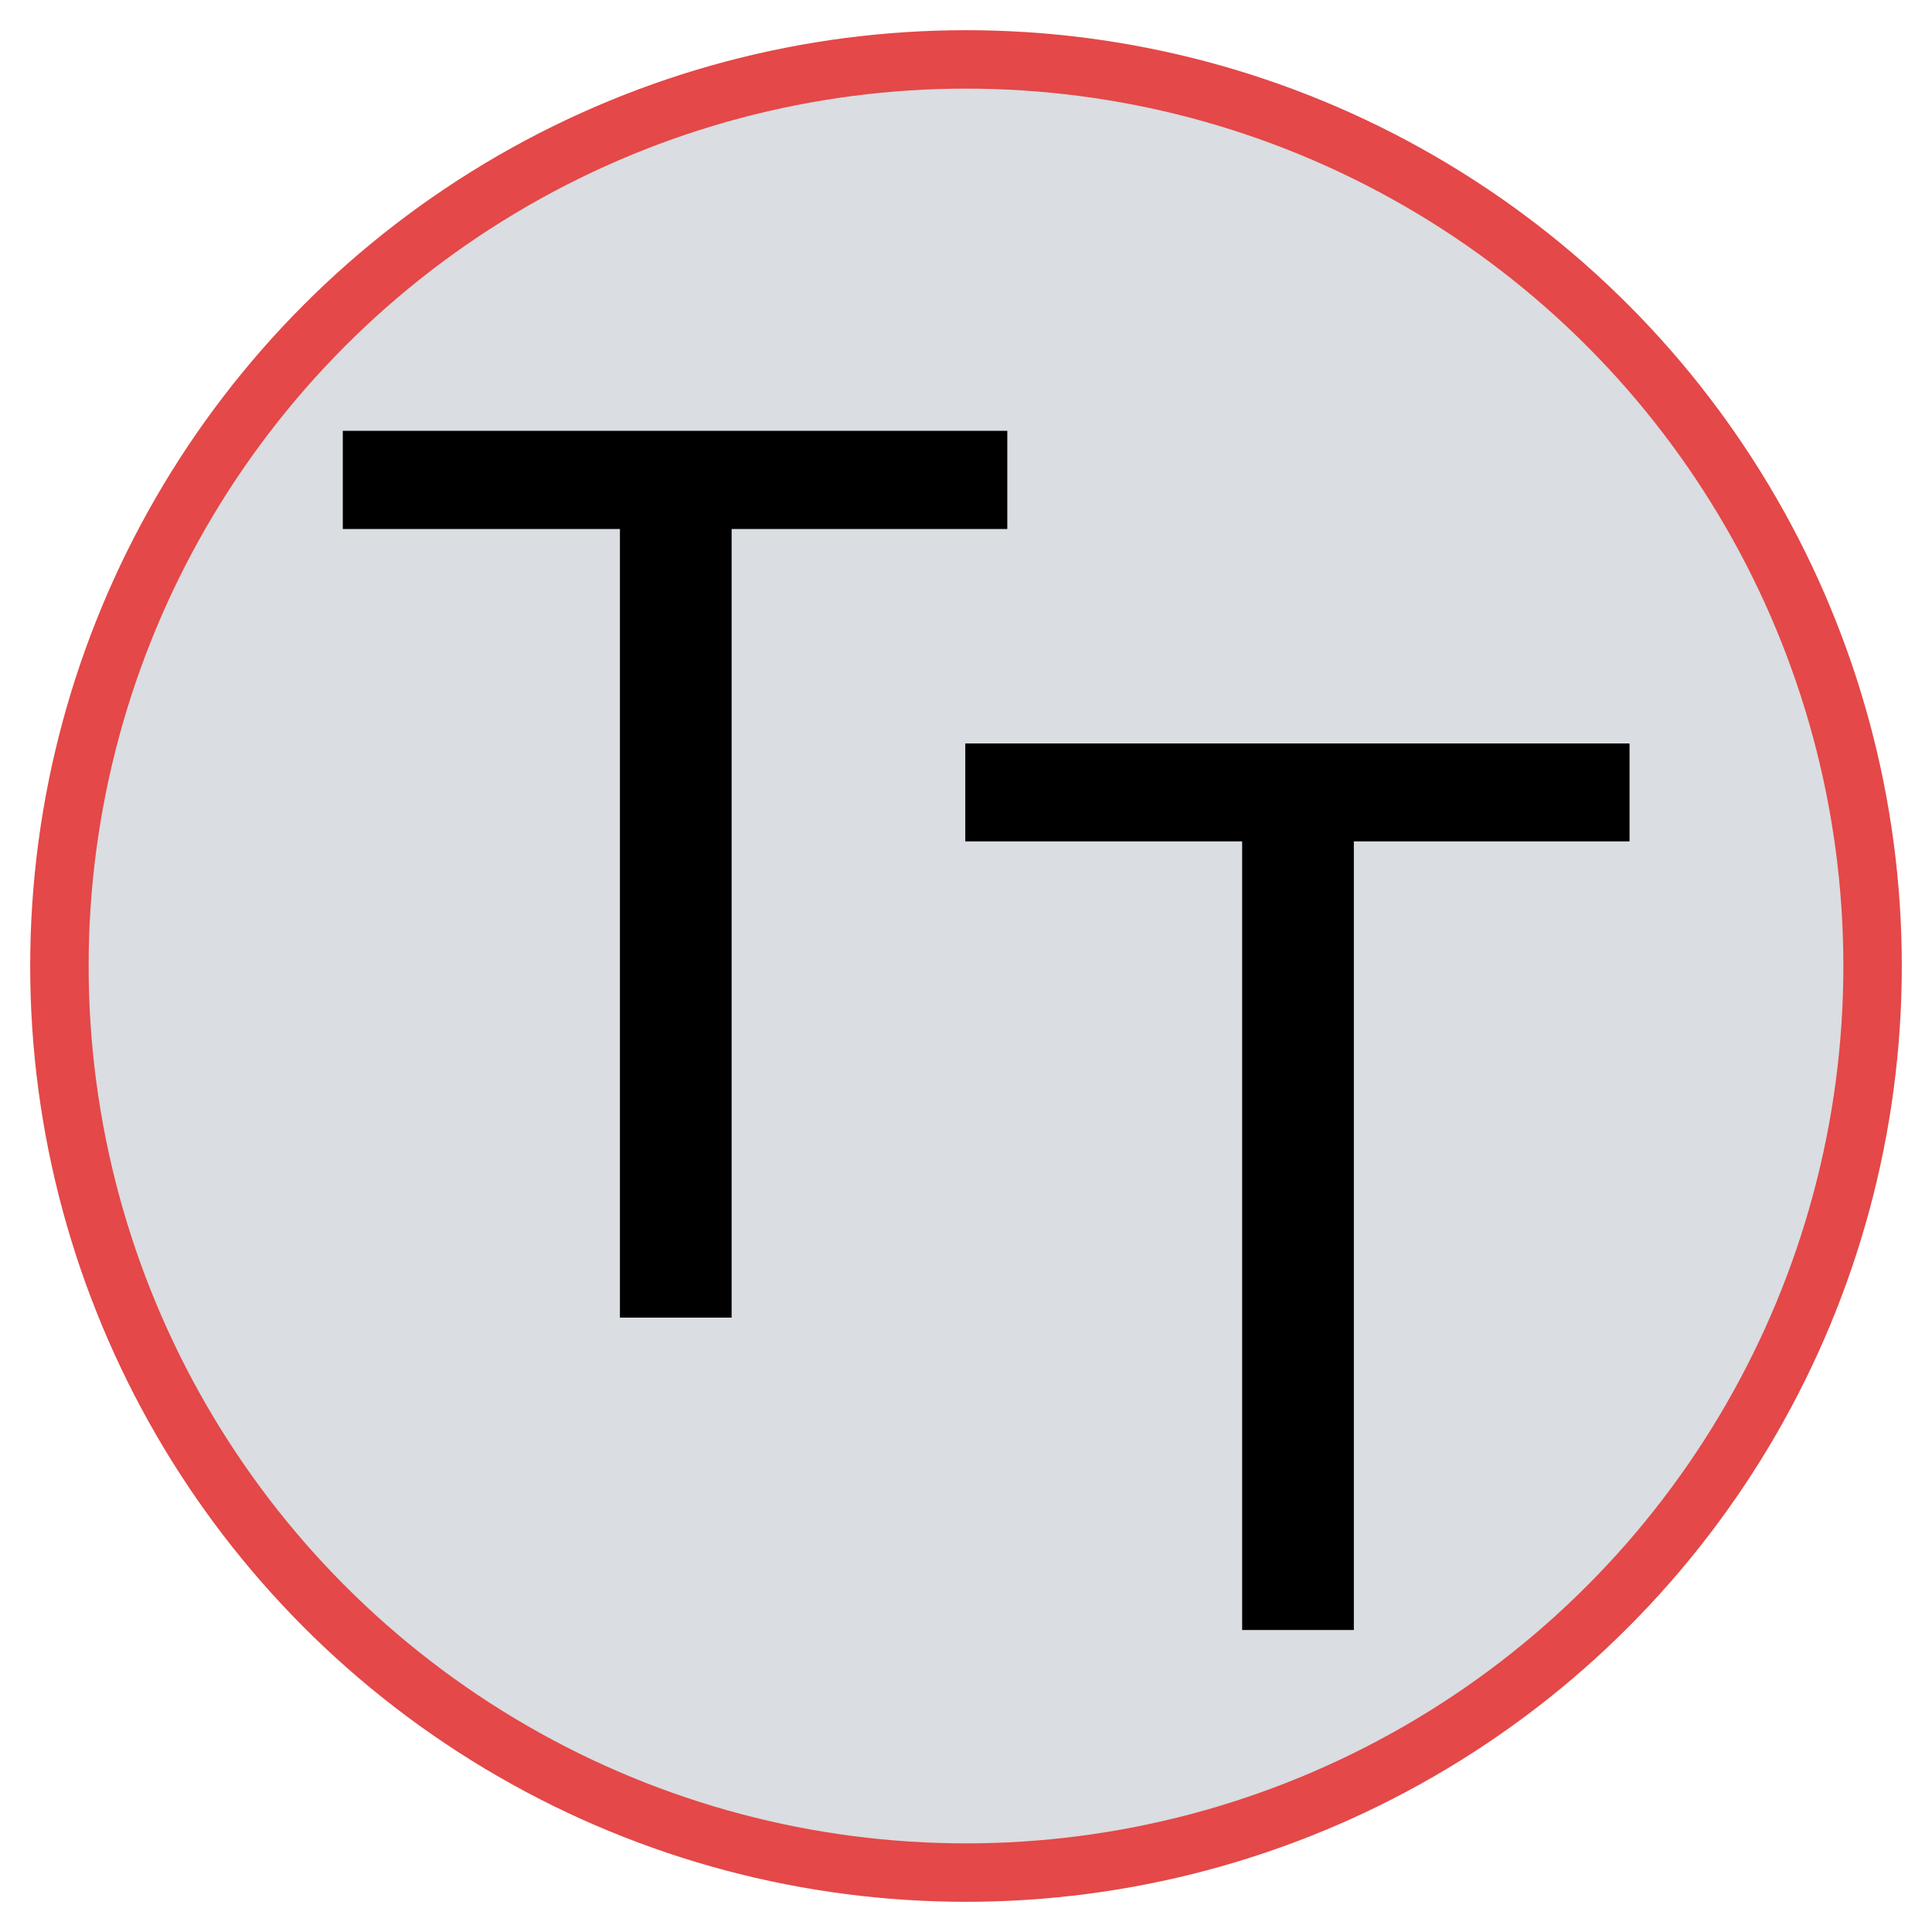 <svg version="1.1" viewBox="0 0 16 16" xmlns="http://www.w3.org/2000/svg">
 <g>
  <circle cx="8" cy="8" r="7.75" fill="#e44848" stroke-width=".969"/>
  <circle cx="8" cy="8" r="7.266" fill="#dadde1" stroke-width=".908"/>
  <path d="m2.839 3.568h5.503v0.813h-2.283v6.531h-0.925v-6.531h-2.295zm5.155 2.589h5.501v0.811h-2.283v6.531h-0.925v-6.531h-2.293z" stroke-width=".416"/>
 </g>
</svg>
